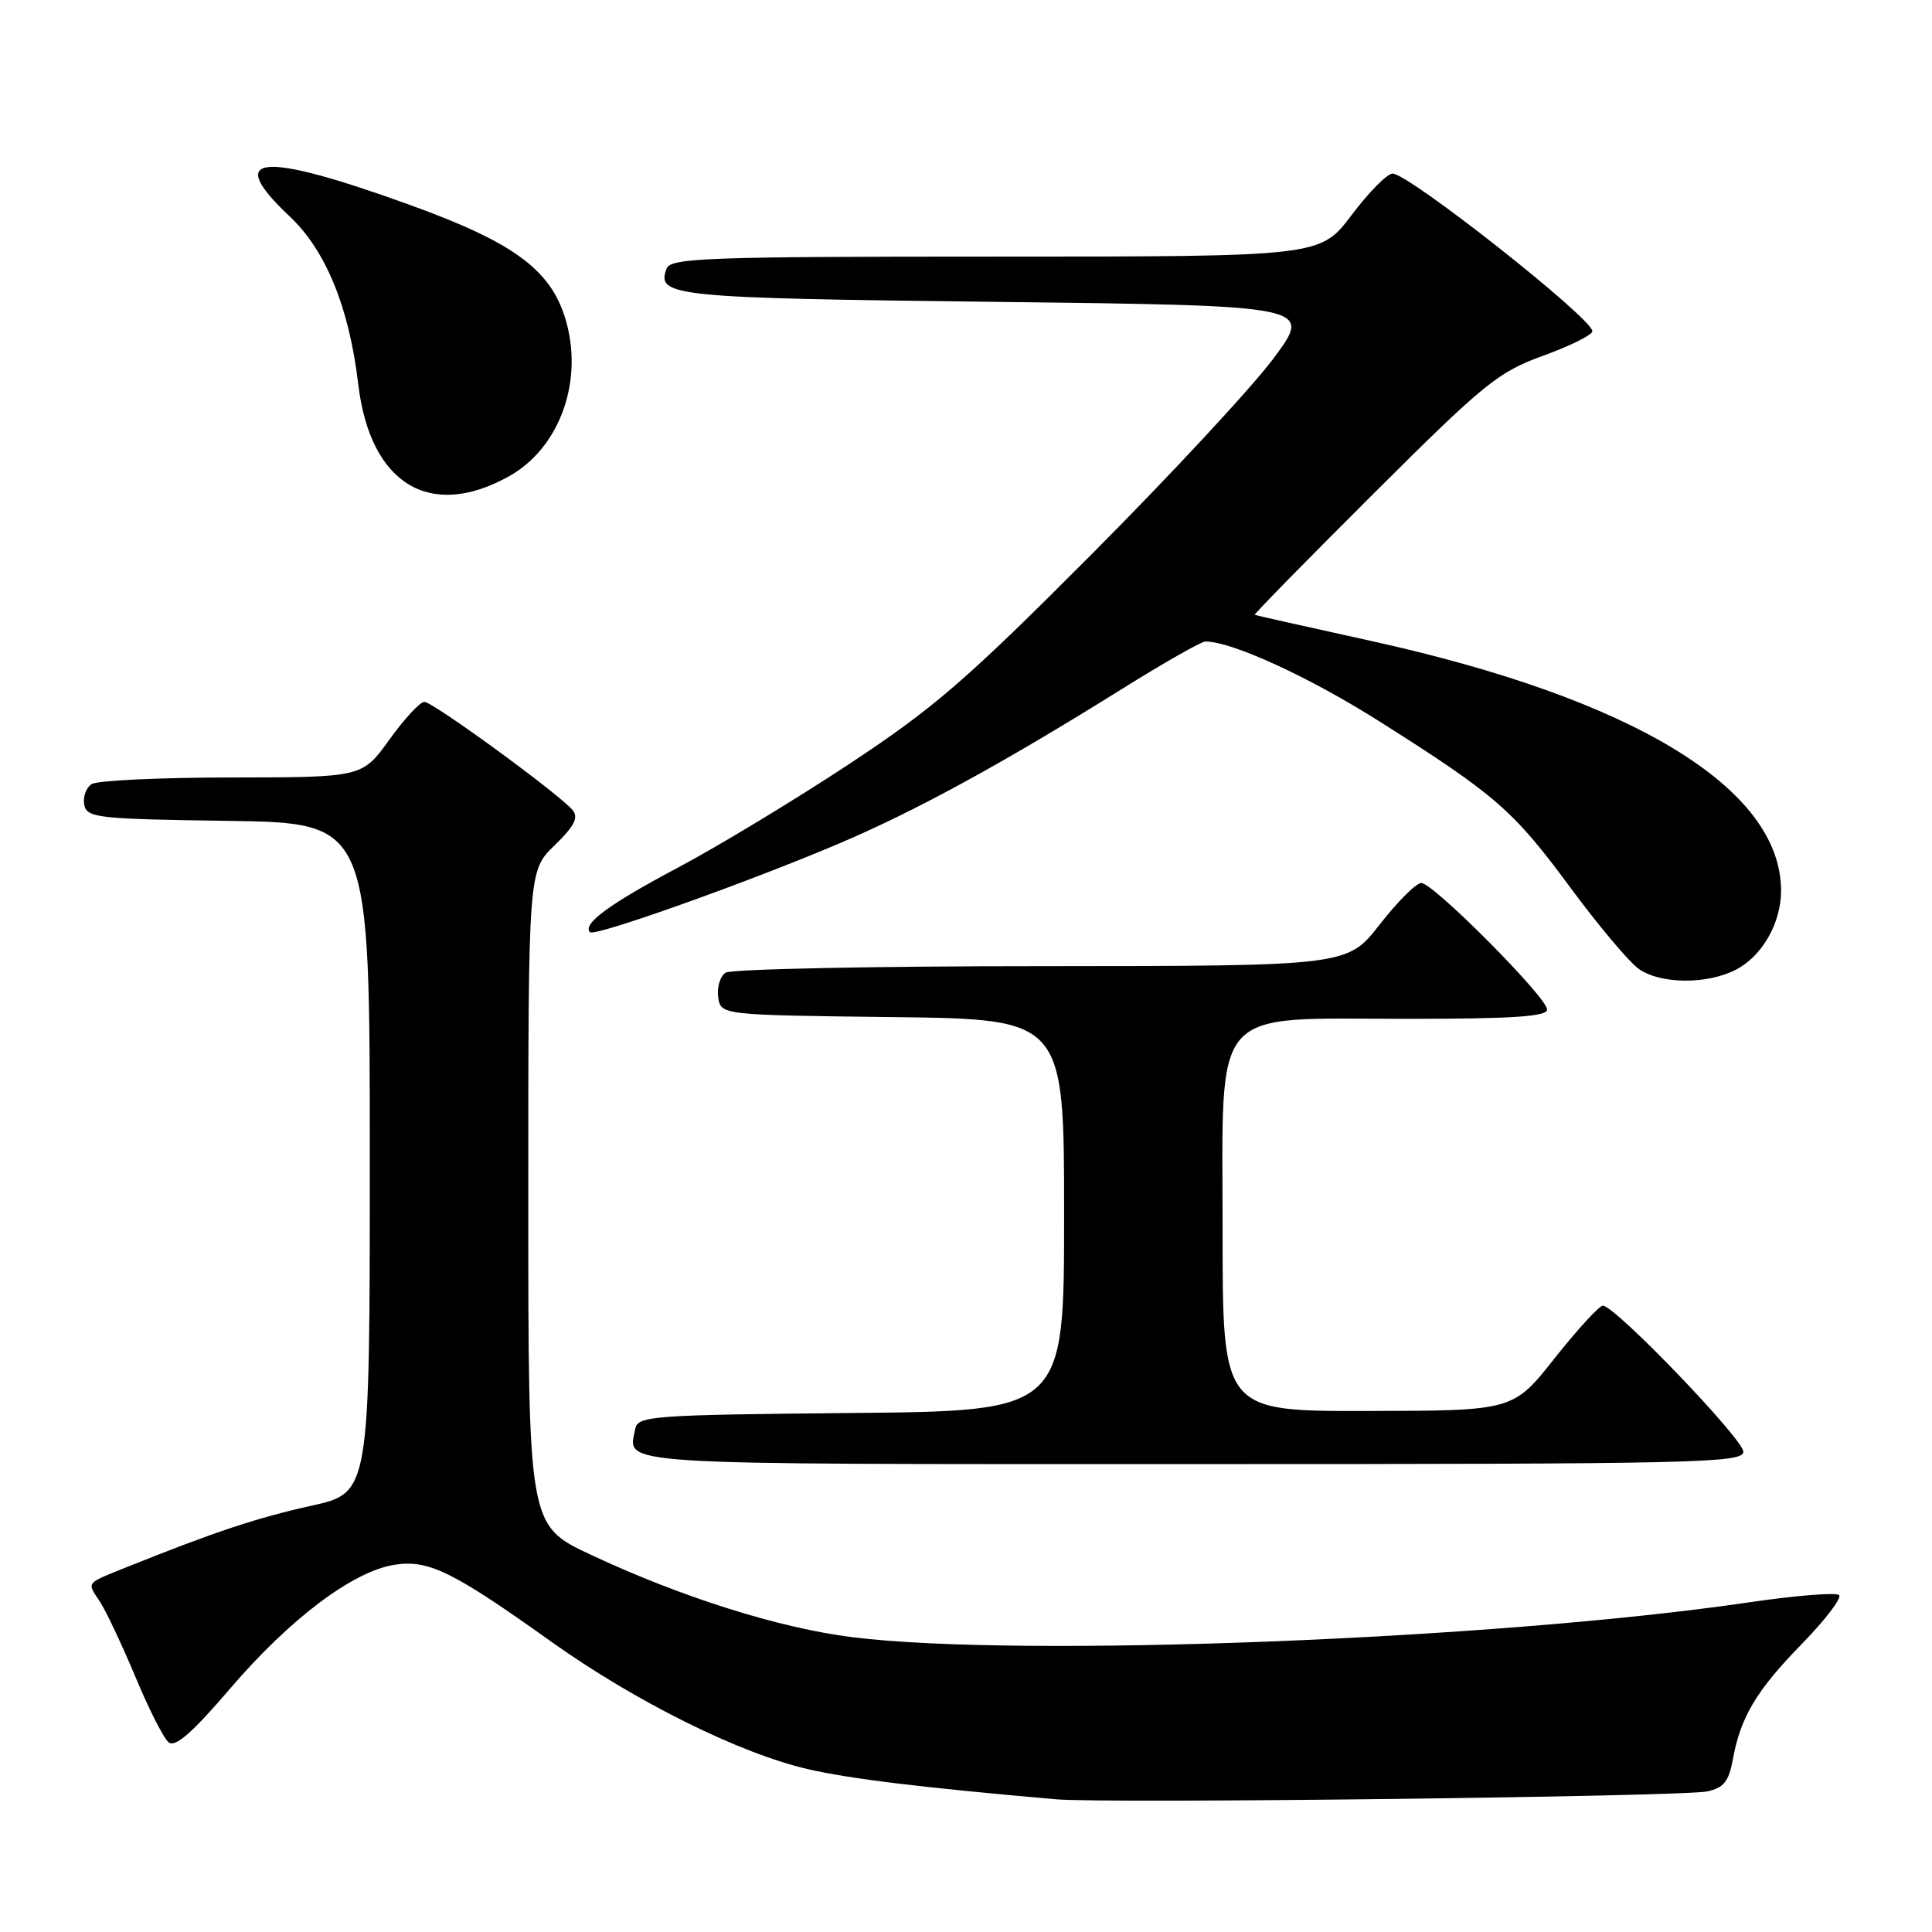 <?xml version="1.0" encoding="UTF-8" standalone="no"?>
<!DOCTYPE svg PUBLIC "-//W3C//DTD SVG 1.1//EN" "http://www.w3.org/Graphics/SVG/1.1/DTD/svg11.dtd" >
<svg xmlns="http://www.w3.org/2000/svg" xmlns:xlink="http://www.w3.org/1999/xlink" version="1.1" viewBox="0 0 256 256">
 <g >
 <path fill="currentColor"
d=" M 226.23 237.37 C 228.41 236.89 229.08 236.05 229.61 233.14 C 230.63 227.51 232.73 223.99 238.80 217.78 C 241.87 214.63 244.07 211.74 243.69 211.36 C 243.31 210.98 237.94 211.41 231.75 212.32 C 198.19 217.25 135.12 219.70 112.97 216.94 C 103.29 215.74 90.31 211.65 78.28 206.01 C 70.00 202.13 70.00 202.13 70.00 158.76 C 70.00 115.39 70.00 115.39 73.48 112.02 C 76.11 109.47 76.69 108.33 75.88 107.35 C 74.13 105.24 57.37 93.00 56.23 93.00 C 55.66 93.00 53.57 95.25 51.60 98.00 C 48.00 103.00 48.00 103.00 30.75 103.02 C 21.26 103.02 12.89 103.42 12.15 103.89 C 11.41 104.36 10.97 105.59 11.16 106.62 C 11.50 108.37 12.84 108.52 30.26 108.77 C 49.00 109.04 49.00 109.04 49.00 153.42 C 49.00 197.80 49.00 197.80 41.25 199.52 C 34.07 201.11 28.50 202.96 17.00 207.57 C 11.23 209.89 11.49 209.57 13.25 212.25 C 14.08 213.52 16.19 218.01 17.95 222.21 C 19.70 226.42 21.67 230.31 22.34 230.86 C 23.21 231.59 25.47 229.62 30.55 223.68 C 38.42 214.50 46.72 208.24 52.22 207.35 C 56.75 206.62 59.94 208.18 73.00 217.50 C 84.16 225.46 97.99 232.33 107.05 234.42 C 112.63 235.71 122.20 236.87 140.00 238.42 C 146.63 238.99 223.04 238.07 226.23 237.37 Z  M 231.00 192.36 C 231.00 190.69 213.98 172.99 212.39 173.01 C 211.90 173.02 209.03 176.15 206.00 179.97 C 200.50 186.93 200.50 186.93 181.25 186.96 C 162.00 187.00 162.00 187.00 162.00 163.19 C 162.00 132.84 160.12 135.00 186.46 135.00 C 200.45 135.00 205.00 134.70 205.00 133.77 C 205.00 132.17 189.92 117.00 188.33 117.00 C 187.66 117.00 185.18 119.47 182.82 122.50 C 178.53 128.00 178.53 128.00 138.01 128.02 C 115.73 128.02 96.90 128.41 96.16 128.88 C 95.43 129.34 94.98 130.80 95.16 132.11 C 95.50 134.50 95.50 134.50 118.25 134.77 C 141.00 135.04 141.00 135.04 141.00 161.00 C 141.00 186.97 141.00 186.97 112.76 187.23 C 86.44 187.48 84.50 187.62 84.18 189.31 C 83.23 194.22 79.83 194.00 157.97 194.00 C 224.90 194.00 231.00 193.86 231.00 192.36 Z  M 230.03 128.48 C 233.50 126.69 236.00 122.31 236.00 118.02 C 236.00 104.46 216.40 92.55 181.50 84.89 C 173.25 83.07 166.39 81.54 166.26 81.47 C 166.12 81.40 173.20 74.18 181.99 65.42 C 196.70 50.76 198.49 49.31 204.49 47.13 C 208.07 45.83 211.00 44.37 211.00 43.89 C 211.00 42.19 186.68 23.00 184.52 23.00 C 183.82 23.00 181.37 25.47 179.09 28.50 C 174.94 34.00 174.94 34.00 131.94 34.00 C 93.82 34.00 88.87 34.18 88.34 35.57 C 86.91 39.28 89.00 39.49 132.03 40.00 C 173.95 40.50 173.95 40.50 168.74 47.50 C 165.87 51.35 154.97 63.09 144.51 73.58 C 128.07 90.09 123.74 93.83 112.50 101.25 C 105.35 105.97 95.15 112.14 89.84 114.96 C 80.71 119.80 77.11 122.45 78.19 123.52 C 78.80 124.14 98.76 117.03 111.00 111.85 C 121.27 107.49 132.68 101.27 148.62 91.32 C 154.19 87.84 159.18 85.00 159.72 85.00 C 163.22 85.00 173.41 89.67 182.67 95.52 C 198.20 105.34 200.48 107.32 208.06 117.58 C 211.80 122.65 215.89 127.51 217.15 128.39 C 220.04 130.42 226.21 130.46 230.03 128.48 Z  M 67.50 63.08 C 73.96 59.44 77.18 51.01 75.14 43.04 C 73.33 35.98 68.50 32.29 54.39 27.18 C 34.47 19.97 29.62 20.43 38.39 28.68 C 43.18 33.19 46.27 40.75 47.47 50.91 C 49.04 64.15 56.99 68.98 67.50 63.08 Z "/>
</g>
</svg>